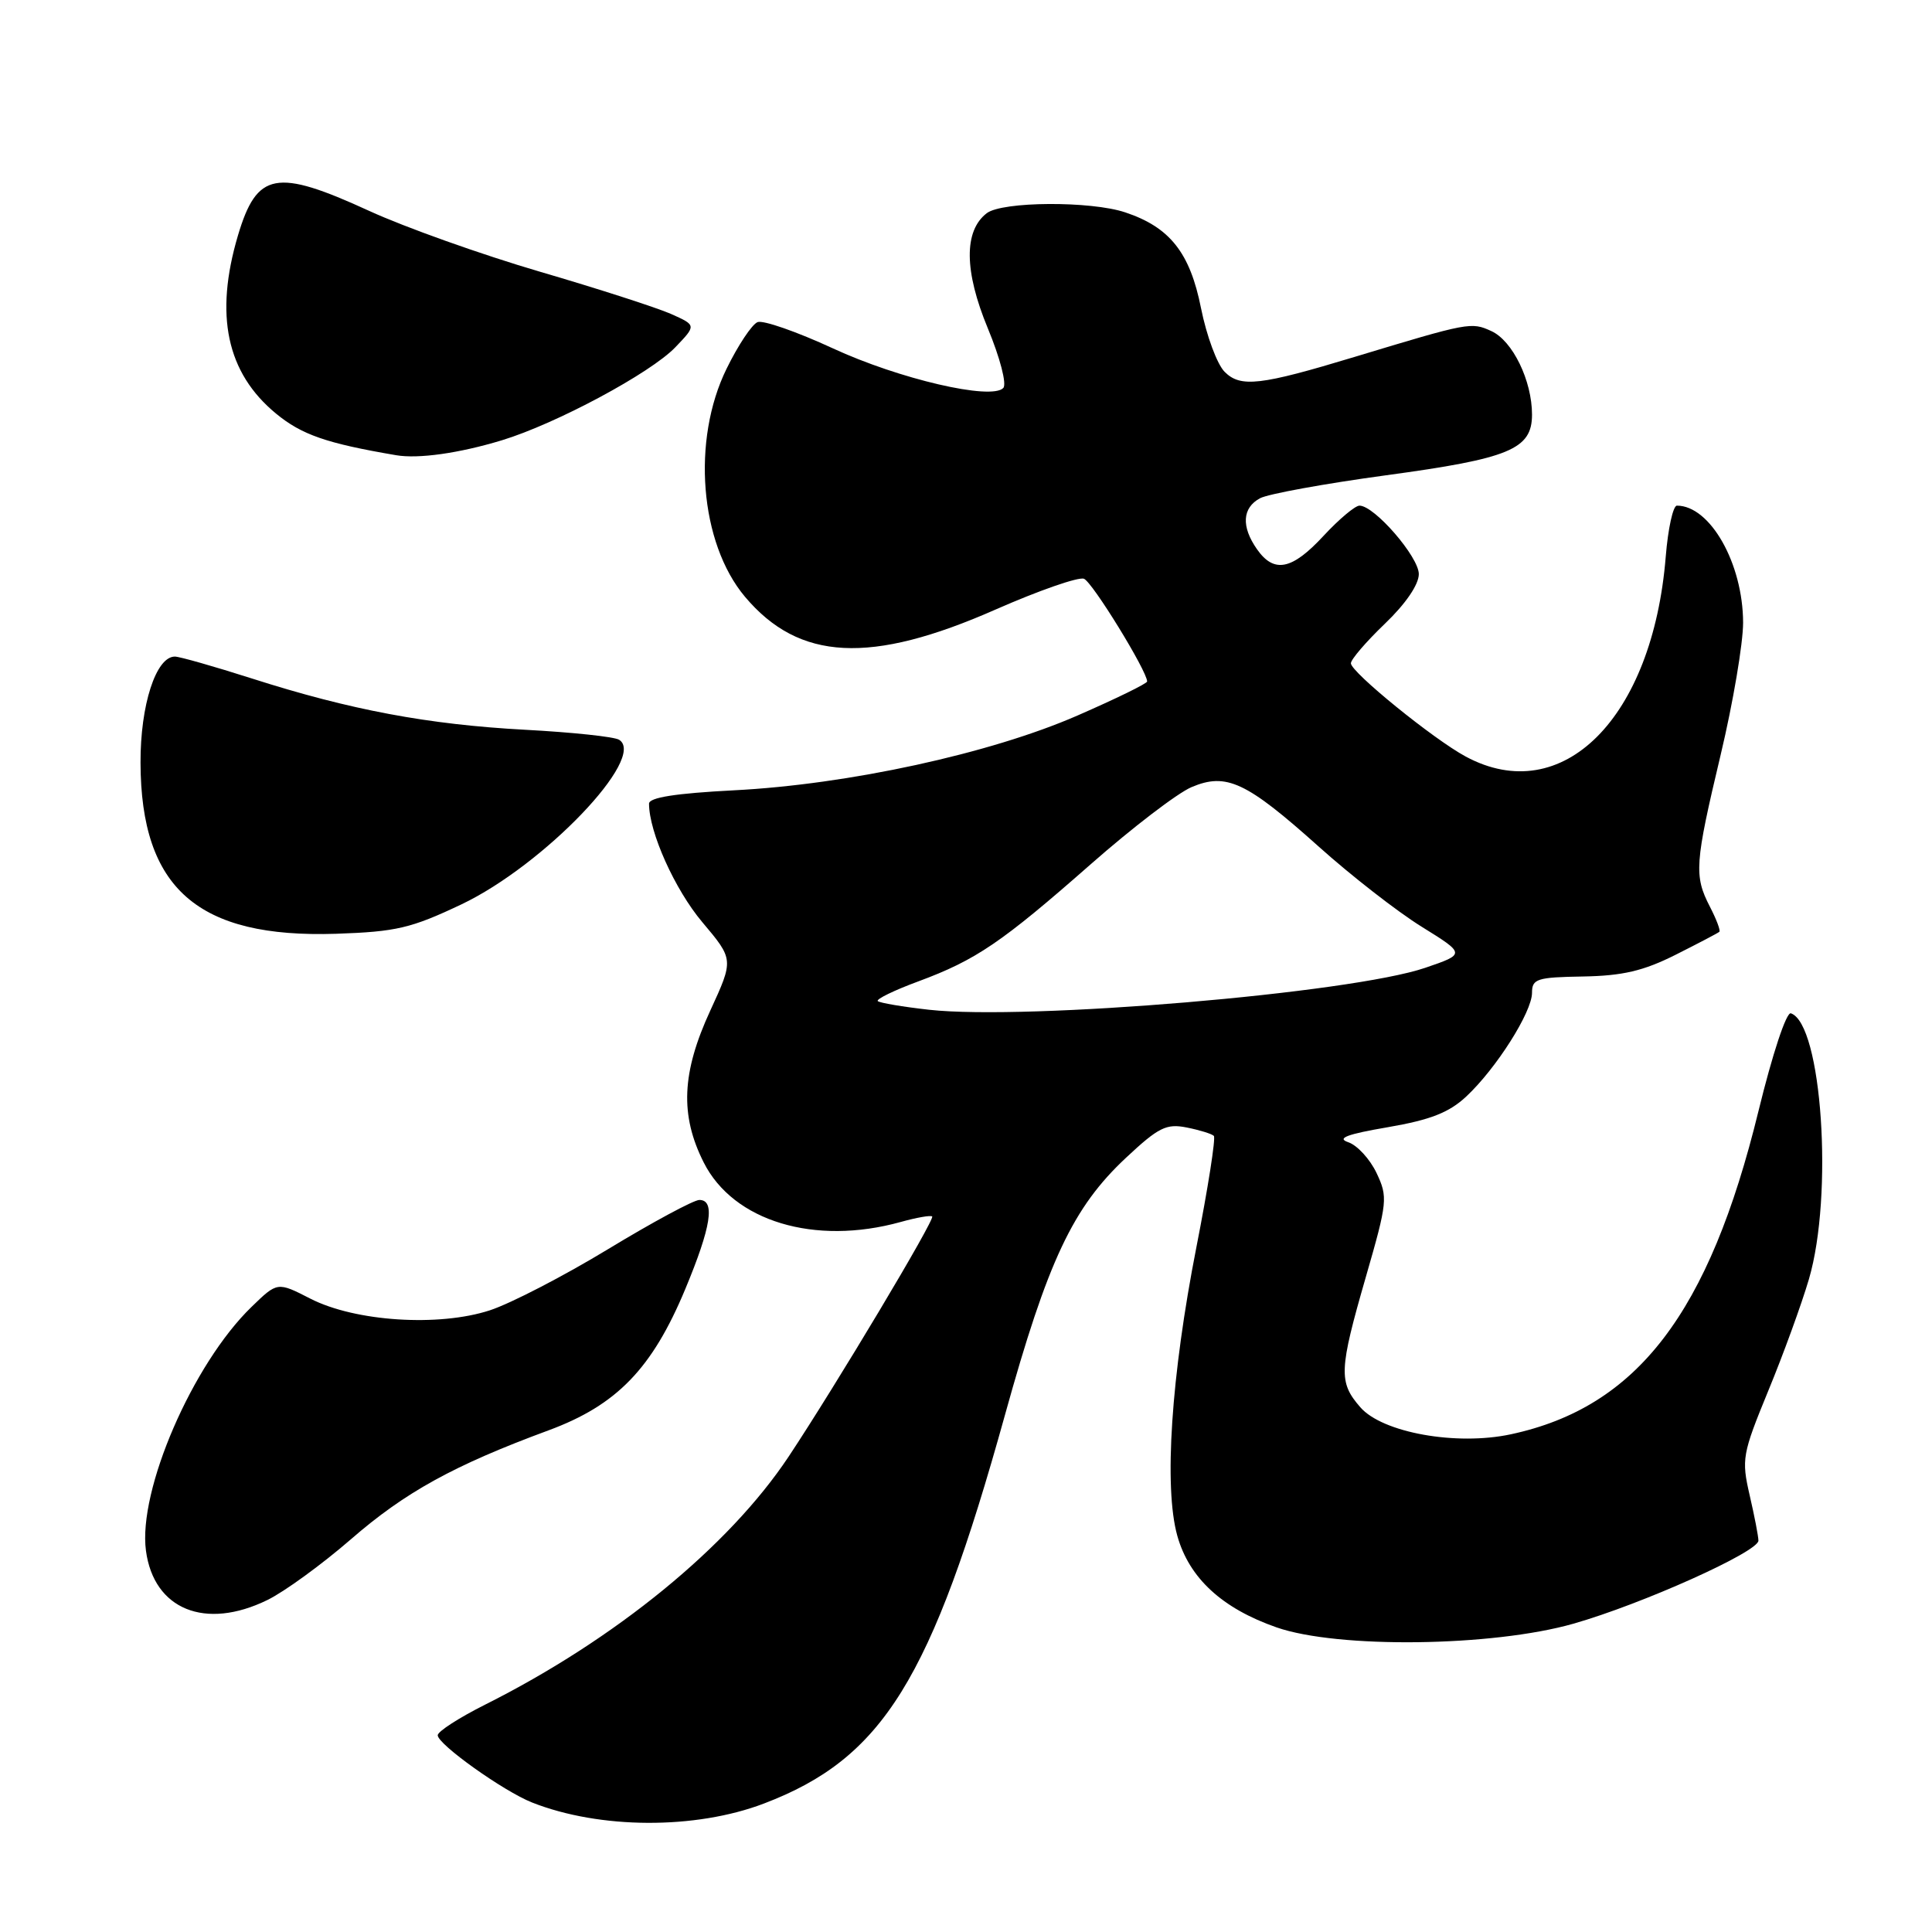 <?xml version="1.0" encoding="UTF-8" standalone="no"?>
<!DOCTYPE svg PUBLIC "-//W3C//DTD SVG 1.1//EN" "http://www.w3.org/Graphics/SVG/1.1/DTD/svg11.dtd" >
<svg xmlns="http://www.w3.org/2000/svg" xmlns:xlink="http://www.w3.org/1999/xlink" version="1.1" viewBox="0 0 256 256">
 <g >
 <path fill="currentColor"
d=" M 101.22 238.98 C 116.99 232.97 123.40 222.64 133.16 187.50 C 138.83 167.06 142.15 160.00 149.21 153.40 C 153.52 149.37 154.55 148.86 157.25 149.40 C 158.96 149.74 160.57 150.24 160.84 150.51 C 161.11 150.77 160.07 157.41 158.53 165.25 C 155.18 182.32 154.20 197.07 156.00 203.50 C 157.57 209.10 161.93 213.12 169.16 215.64 C 177.27 218.46 197.73 218.21 208.48 215.15 C 217.54 212.57 233.00 205.63 233.00 204.14 C 233.00 203.60 232.48 200.89 231.84 198.13 C 230.74 193.35 230.86 192.68 234.30 184.30 C 236.30 179.46 238.72 172.80 239.69 169.50 C 242.96 158.37 241.41 135.64 237.30 134.27 C 236.70 134.07 234.85 139.68 233.01 147.21 C 226.46 174.02 216.93 186.46 200.20 190.05 C 192.98 191.60 183.18 189.84 180.25 186.47 C 177.35 183.14 177.41 181.58 181.00 169.14 C 183.85 159.26 183.91 158.62 182.40 155.43 C 181.52 153.58 179.84 151.75 178.65 151.35 C 177.07 150.82 178.46 150.29 183.90 149.36 C 189.54 148.39 192.01 147.42 194.29 145.29 C 198.27 141.57 203.00 134.10 203.00 131.55 C 203.00 129.70 203.65 129.49 209.76 129.39 C 215.00 129.30 217.77 128.65 222.01 126.52 C 225.03 125.00 227.65 123.63 227.82 123.47 C 228.00 123.31 227.44 121.82 226.57 120.14 C 224.45 116.03 224.56 114.45 228.00 100.00 C 229.64 93.12 230.97 85.25 230.97 82.50 C 230.95 74.67 226.61 67.00 222.20 67.00 C 221.69 67.00 221.02 70.04 220.72 73.75 C 218.99 95.17 207.02 107.14 194.22 100.25 C 189.94 97.95 179.00 89.06 179.00 87.89 C 179.00 87.38 181.02 85.03 183.50 82.65 C 186.25 80.02 188.00 77.46 188.00 76.07 C 188.00 73.79 182.12 67.00 180.14 67.00 C 179.56 67.00 177.42 68.80 175.38 71.00 C 171.19 75.53 168.82 76.00 166.56 72.78 C 164.45 69.77 164.60 67.29 166.96 66.02 C 168.03 65.45 175.54 64.08 183.64 62.98 C 200.03 60.76 203.00 59.53 203.00 54.94 C 203.00 50.44 200.43 45.15 197.61 43.87 C 194.94 42.65 194.67 42.70 179.50 47.29 C 166.98 51.08 164.38 51.38 162.27 49.27 C 161.27 48.27 159.87 44.48 159.14 40.83 C 157.68 33.48 155.01 30.11 149.10 28.14 C 144.53 26.61 132.80 26.68 130.75 28.25 C 127.70 30.59 127.75 35.92 130.89 43.50 C 132.52 47.43 133.42 50.90 132.94 51.41 C 131.38 53.07 119.13 50.22 110.34 46.15 C 105.60 43.96 101.13 42.40 100.39 42.68 C 99.65 42.96 97.80 45.74 96.28 48.85 C 91.62 58.32 92.72 71.95 98.71 79.07 C 105.88 87.59 115.35 88.07 131.91 80.77 C 137.64 78.25 142.91 76.41 143.63 76.69 C 144.74 77.11 152.00 88.92 152.00 90.30 C 152.00 90.57 147.84 92.60 142.75 94.82 C 131.23 99.85 112.40 103.95 97.25 104.72 C 89.53 105.12 86.00 105.67 86.00 106.49 C 86.00 110.26 89.42 117.87 93.05 122.18 C 97.23 127.14 97.23 127.14 94.12 133.90 C 90.32 142.13 90.08 147.76 93.25 154.04 C 97.18 161.83 107.95 165.08 119.34 161.92 C 121.46 161.33 123.34 161.00 123.52 161.19 C 123.91 161.58 110.75 183.59 104.49 193.02 C 96.56 204.94 81.54 217.22 64.25 225.89 C 60.81 227.62 58.00 229.43 58.00 229.93 C 58.00 231.13 66.73 237.35 70.50 238.84 C 79.47 242.38 92.14 242.44 101.22 238.98 Z  M 35.43 212.01 C 37.67 210.92 42.65 207.30 46.50 203.96 C 53.69 197.71 60.16 194.15 72.68 189.53 C 81.73 186.19 86.42 181.34 90.81 170.79 C 94.23 162.58 94.80 159.00 92.67 159.00 C 91.93 159.00 86.51 161.92 80.62 165.49 C 74.74 169.06 67.67 172.72 64.92 173.62 C 58.14 175.84 47.07 175.12 41.13 172.08 C 36.76 169.84 36.76 169.84 33.33 173.17 C 25.52 180.73 18.27 197.49 19.34 205.48 C 20.38 213.27 27.20 216.04 35.43 212.01 Z  M 61.15 119.83 C 72.06 114.64 85.77 100.33 82.03 98.02 C 81.39 97.62 75.80 97.03 69.62 96.70 C 56.73 96.01 46.40 94.07 33.40 89.91 C 28.39 88.31 23.79 87.00 23.17 87.00 C 20.67 87.00 18.59 93.42 18.62 101.07 C 18.67 117.74 26.22 124.33 44.53 123.73 C 52.50 123.46 54.47 123.00 61.15 119.83 Z  M 66.50 58.34 C 73.67 56.16 86.20 49.44 89.48 46.02 C 92.28 43.10 92.28 43.10 88.89 41.59 C 87.03 40.77 79.20 38.24 71.50 35.99 C 63.80 33.73 53.63 30.11 48.91 27.94 C 36.59 22.29 34.04 22.77 31.53 31.20 C 28.40 41.76 30.03 49.41 36.57 54.80 C 39.98 57.61 43.27 58.75 52.50 60.32 C 55.44 60.82 60.83 60.06 66.50 58.34 Z  M 123.12 133.80 C 119.62 133.41 116.56 132.89 116.31 132.65 C 116.06 132.40 118.48 131.22 121.68 130.04 C 129.34 127.20 132.72 124.90 144.58 114.47 C 150.04 109.67 156.02 105.09 157.88 104.30 C 162.50 102.34 165.14 103.58 174.75 112.19 C 179.01 116.01 185.13 120.78 188.35 122.78 C 194.20 126.41 194.20 126.41 188.85 128.24 C 178.97 131.61 136.12 135.23 123.12 133.80 Z "/>
</g>
</svg>